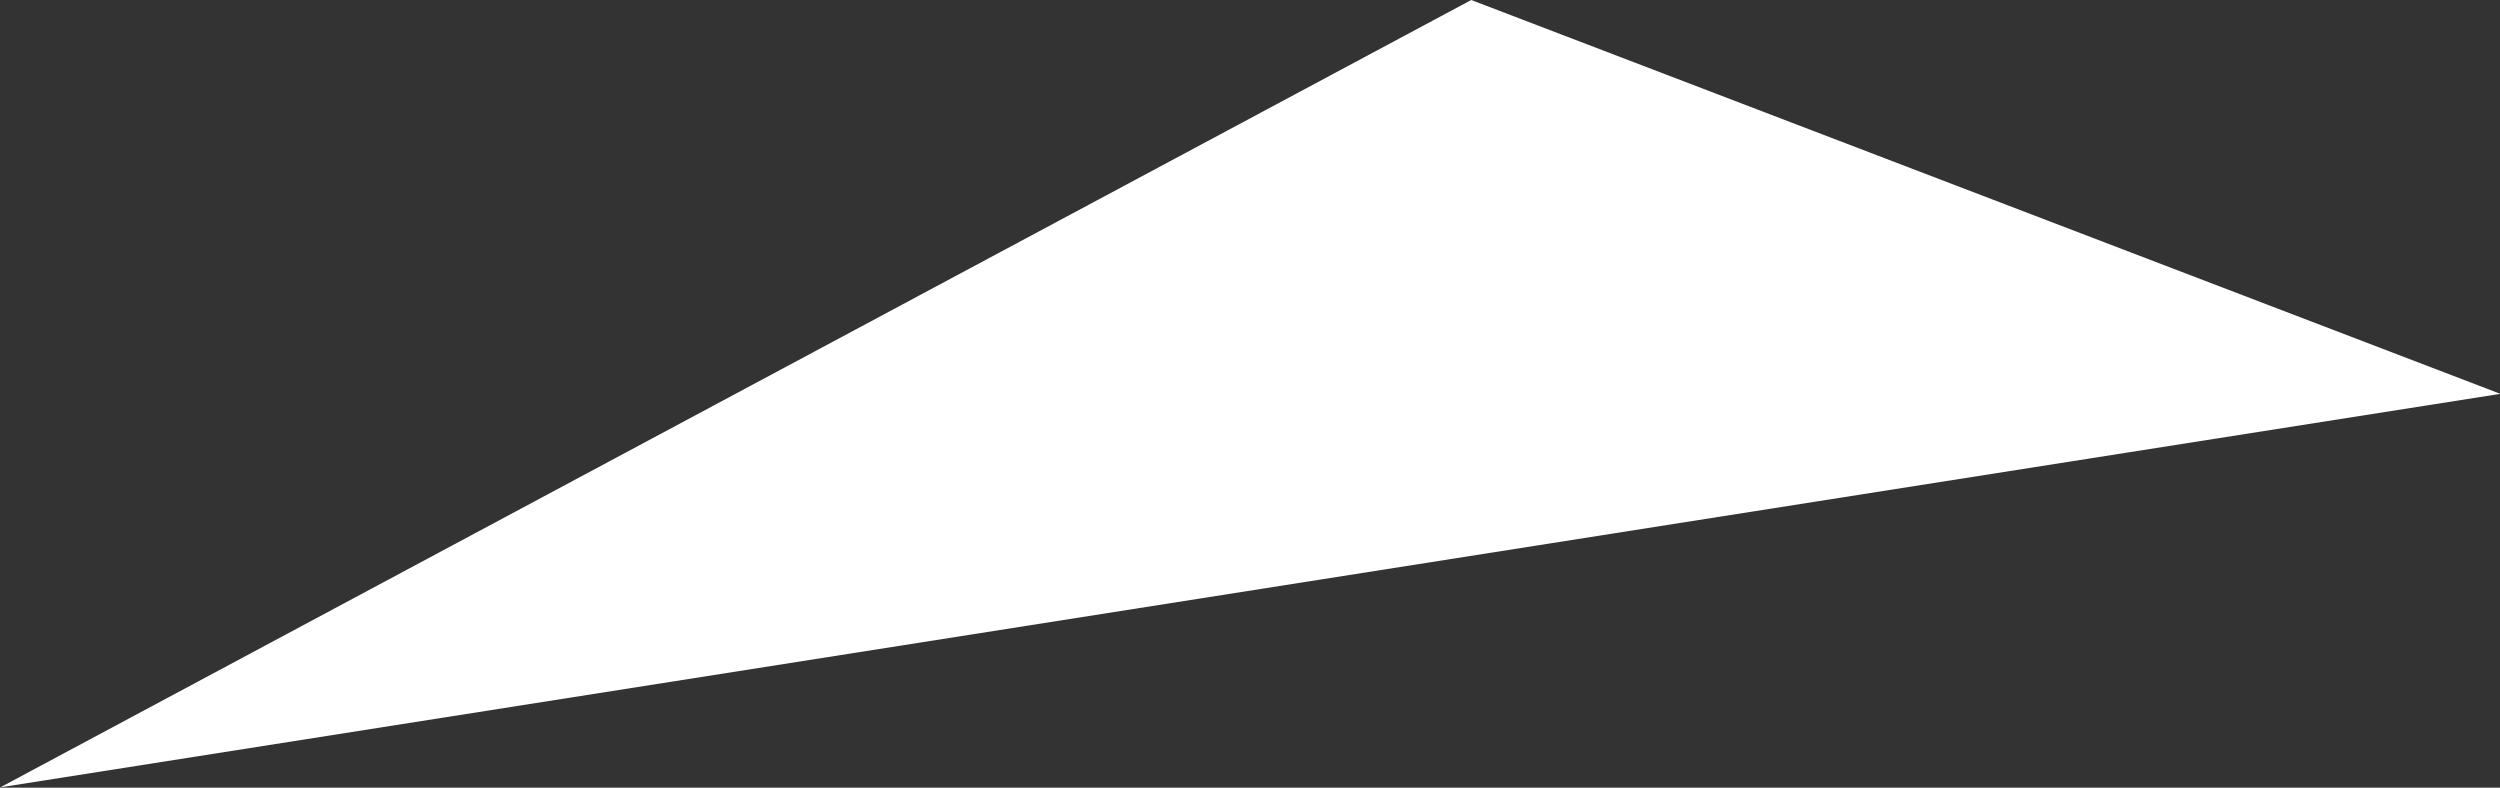 <svg xmlns="http://www.w3.org/2000/svg" width="73" height="23" viewBox="0 0 73 23">
  <rect x="0" y="0" width="73" height="23" fill="#333333" stroke="none"/>
  <defs>
    <style>
      .cls-1 {
        fill: #fff;
        fill-rule: evenodd;
      }
    </style>
  </defs>
  <path id="img-categories-figure-0" class="cls-1" d="M1295.01,2832.5l-73,11.49,42.95-22.99Z" transform="translate(-1222 -2821)"/>
</svg>

